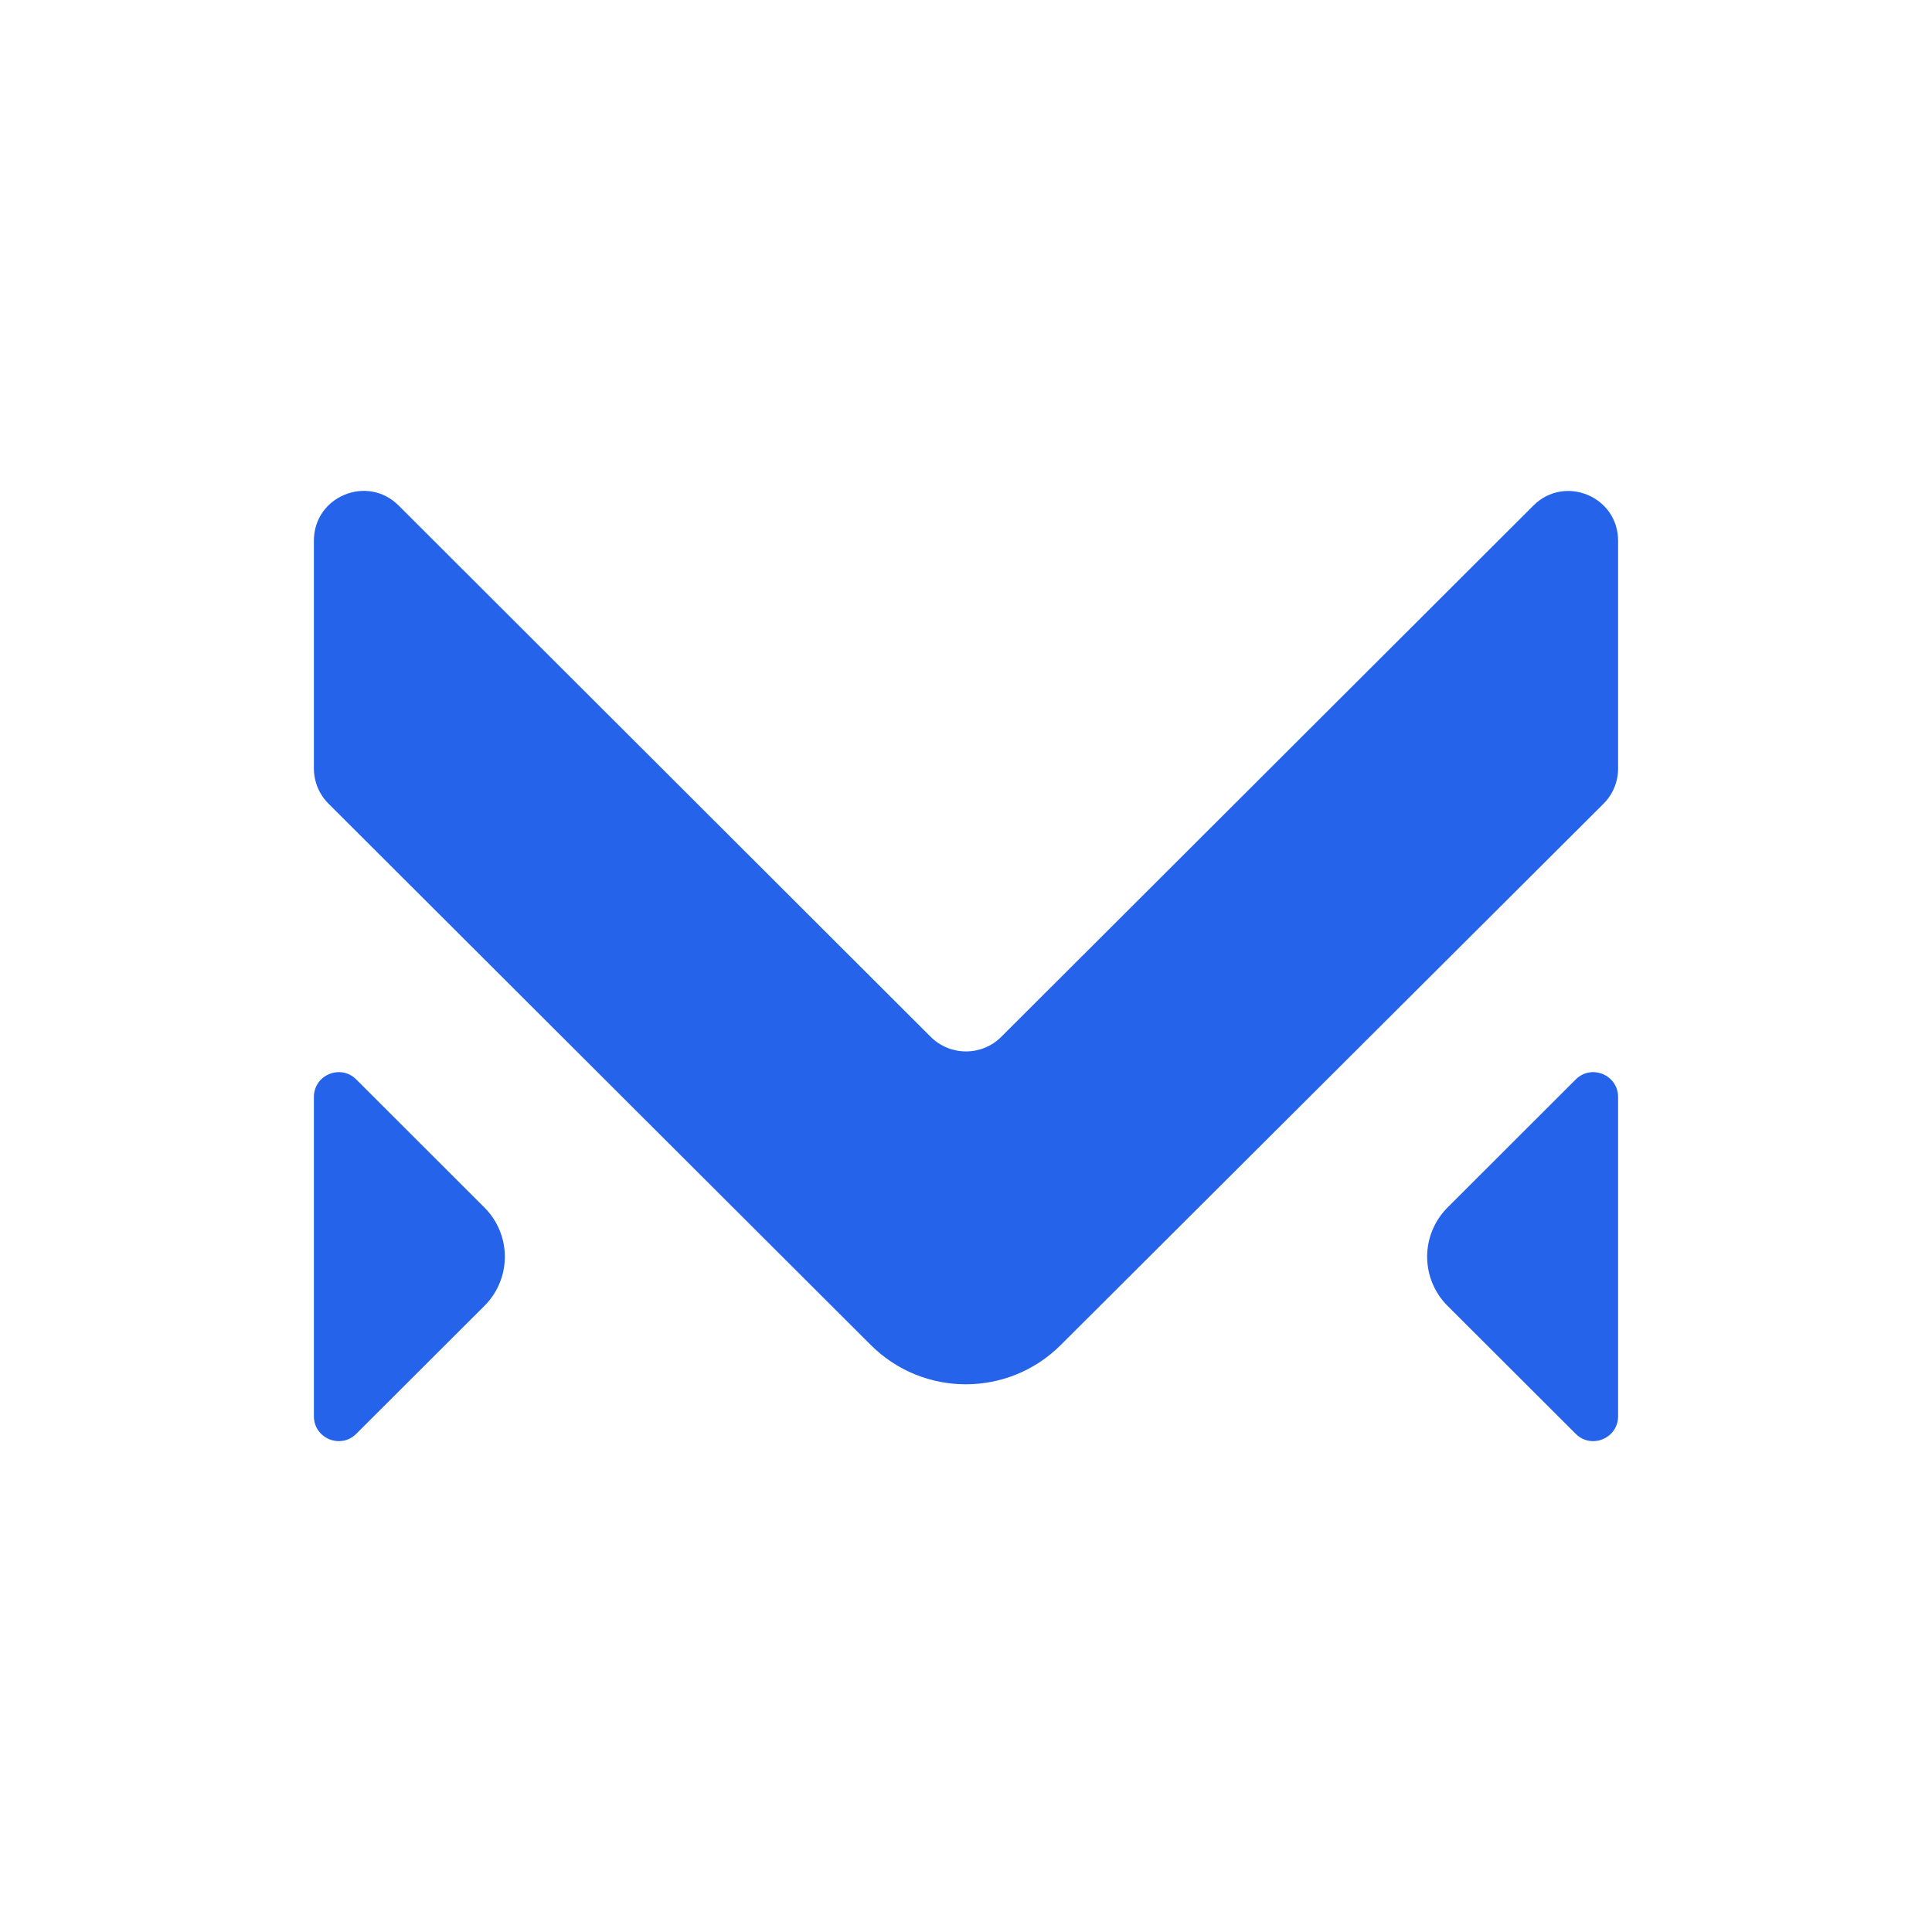 <?xml version="1.0" encoding="utf-8"?>
<svg class="w-auto h-7 sm:h-8" viewBox="0 0 140 140" fill="none" xmlns="http://www.w3.org/2000/svg" xmlns:bx="https://boxy-svg.com" width="140px" height="140px"><defs><bx:export><bx:file format="svg" href="#object-0"/><bx:file format="svg" path="Untitled 2.svg" excluded="true"/><bx:file format="svg" path="Untitled 3.svg"/></bx:export></defs><path d="M 35.1 94.631 L 25.814 103.901 C 24.682 105.032 22.746 104.229 22.746 102.628 L 22.746 79.493 C 22.746 77.892 24.682 77.089 25.816 78.221 L 35.099 87.497 C 36.049 88.442 36.582 89.725 36.583 91.064 C 36.584 92.404 36.05 93.688 35.099 94.632 L 35.1 94.631 Z M 104.898 94.631 L 114.183 103.901 C 115.317 105.032 117.253 104.229 117.253 102.628 L 117.253 79.493 C 117.253 77.892 115.316 77.089 114.183 78.221 L 104.898 87.497 C 103.951 88.442 103.417 89.725 103.416 91.064 C 103.416 92.404 103.95 93.688 104.899 94.632 L 104.898 94.631 Z M 67.442 75.133 L 28.883 36.629 C 26.618 34.367 22.746 35.972 22.746 39.175 L 22.746 55.689 C 22.747 56.644 23.126 57.559 23.802 58.234 L 63.112 97.475 C 66.913 101.256 73.055 101.256 76.855 97.475 L 116.195 58.243 C 116.872 57.568 117.254 56.651 117.253 55.696 L 117.253 39.181 C 117.253 35.978 113.381 34.373 111.114 36.636 L 72.556 75.133 C 71.143 76.543 68.856 76.543 67.441 75.133 L 67.442 75.133 Z" fill="#2563eb" id="object-0" style=""/></svg>
